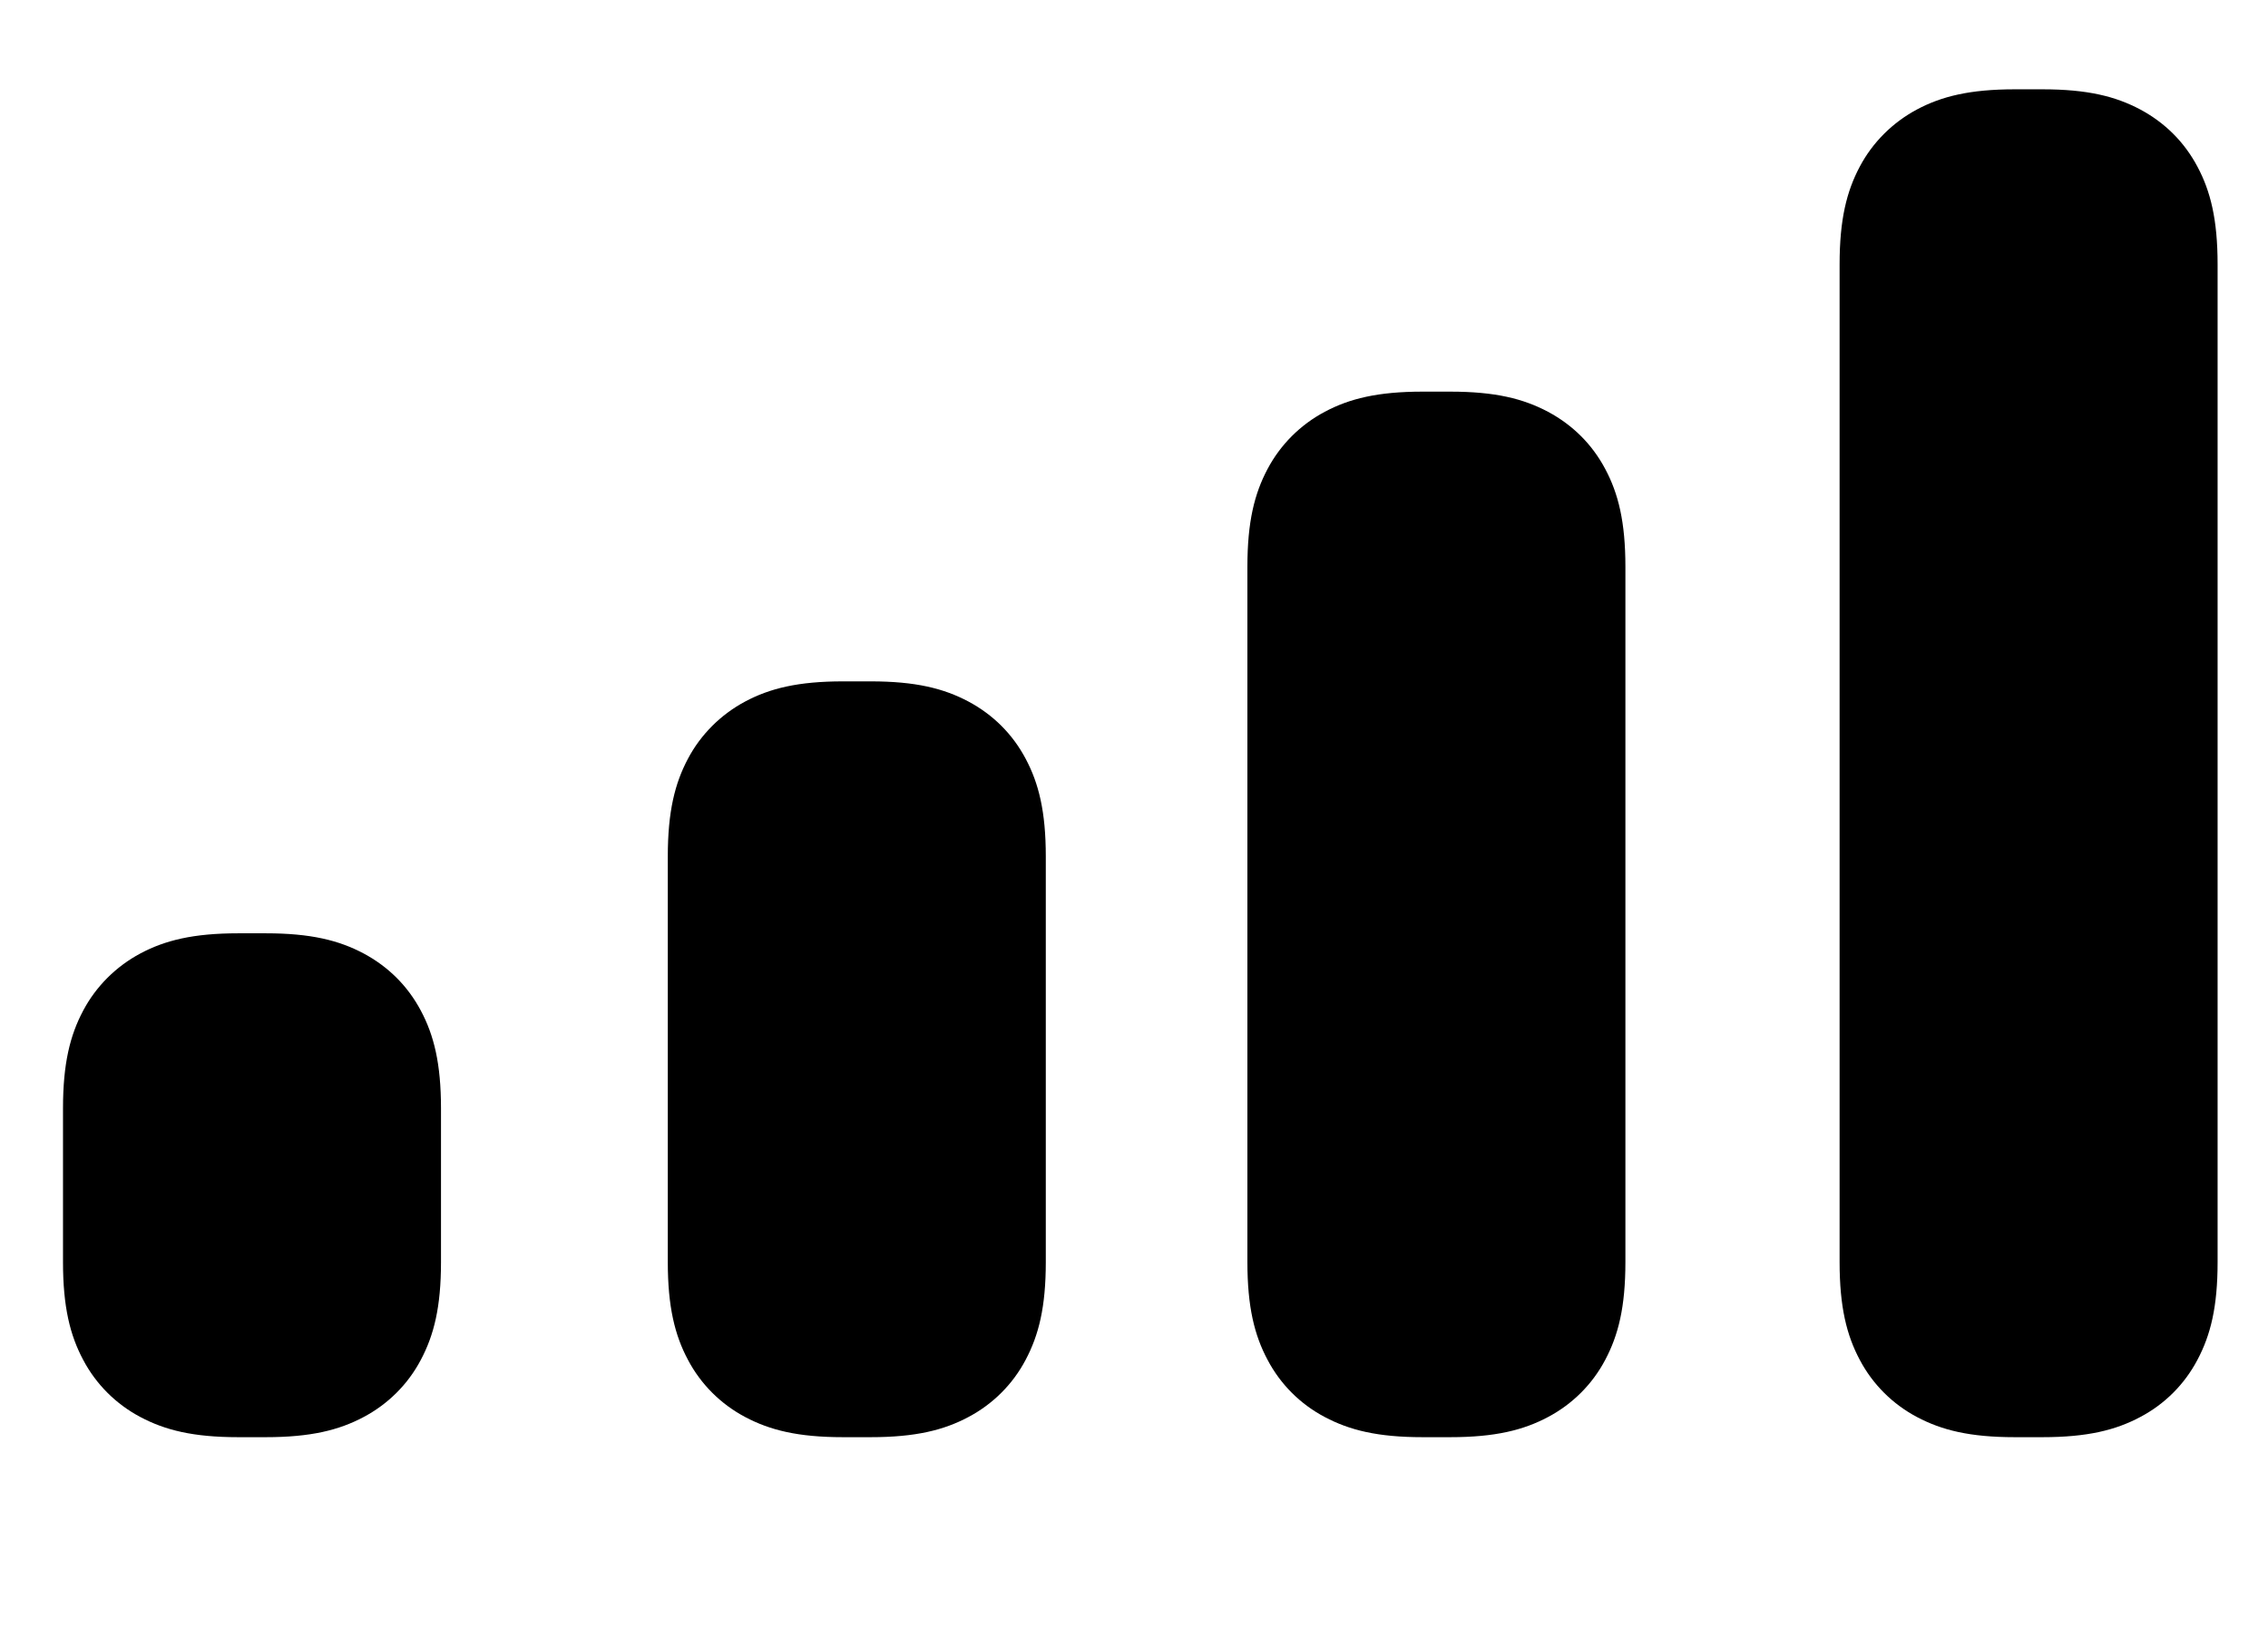 <svg width="18" height="13" viewBox="0 0 18 13" fill="none" xmlns="http://www.w3.org/2000/svg">
<path fill-rule="evenodd" clip-rule="evenodd" d="M1.89 7.409H2.11C2.467 7.409 2.69 7.465 2.886 7.569C3.082 7.674 3.236 7.827 3.34 8.023C3.444 8.218 3.5 8.443 3.5 8.799V10.019C3.5 10.376 3.444 10.599 3.34 10.795C3.238 10.989 3.079 11.147 2.886 11.249C2.691 11.353 2.466 11.409 2.11 11.409H1.89C1.533 11.409 1.31 11.353 1.114 11.249C0.921 11.147 0.762 10.989 0.66 10.795C0.556 10.6 0.5 10.375 0.5 10.019V8.799C0.5 8.442 0.556 8.219 0.66 8.023C0.762 7.83 0.921 7.672 1.114 7.569C1.309 7.465 1.534 7.409 1.89 7.409ZM6.69 5.409H6.91C7.267 5.409 7.49 5.465 7.686 5.569C7.882 5.674 8.036 5.827 8.14 6.023C8.244 6.218 8.3 6.443 8.3 6.799V10.019C8.3 10.376 8.244 10.599 8.14 10.795C8.038 10.989 7.879 11.147 7.686 11.249C7.491 11.353 7.266 11.409 6.91 11.409H6.69C6.333 11.409 6.11 11.353 5.914 11.249C5.721 11.147 5.562 10.989 5.46 10.795C5.356 10.6 5.3 10.375 5.3 10.019V6.799C5.3 6.442 5.356 6.219 5.46 6.023C5.562 5.83 5.721 5.672 5.914 5.569C6.109 5.465 6.334 5.409 6.69 5.409ZM11.29 3.109H11.51C11.867 3.109 12.09 3.165 12.286 3.269C12.482 3.374 12.636 3.527 12.74 3.723C12.844 3.918 12.9 4.143 12.9 4.499V10.019C12.9 10.376 12.844 10.599 12.74 10.795C12.638 10.989 12.479 11.147 12.286 11.249C12.091 11.353 11.866 11.409 11.51 11.409H11.29C10.933 11.409 10.71 11.353 10.514 11.249C10.32 11.147 10.162 10.989 10.06 10.795C9.956 10.6 9.9 10.375 9.9 10.019V4.499C9.9 4.142 9.956 3.919 10.06 3.723C10.162 3.53 10.32 3.372 10.514 3.269C10.709 3.165 10.934 3.109 11.29 3.109ZM15.99 0.709H16.21C16.567 0.709 16.79 0.765 16.986 0.869C17.182 0.974 17.336 1.127 17.44 1.323C17.544 1.518 17.6 1.743 17.6 2.099V10.019C17.6 10.376 17.544 10.599 17.44 10.795C17.338 10.989 17.18 11.147 16.986 11.249C16.791 11.353 16.566 11.409 16.21 11.409H15.99C15.633 11.409 15.41 11.353 15.214 11.249C15.021 11.147 14.862 10.989 14.76 10.795C14.656 10.6 14.6 10.375 14.6 10.019V2.099C14.6 1.742 14.656 1.519 14.76 1.323C14.862 1.13 15.021 0.972 15.214 0.869C15.409 0.765 15.634 0.709 15.99 0.709Z" fill="black"/>
</svg>
